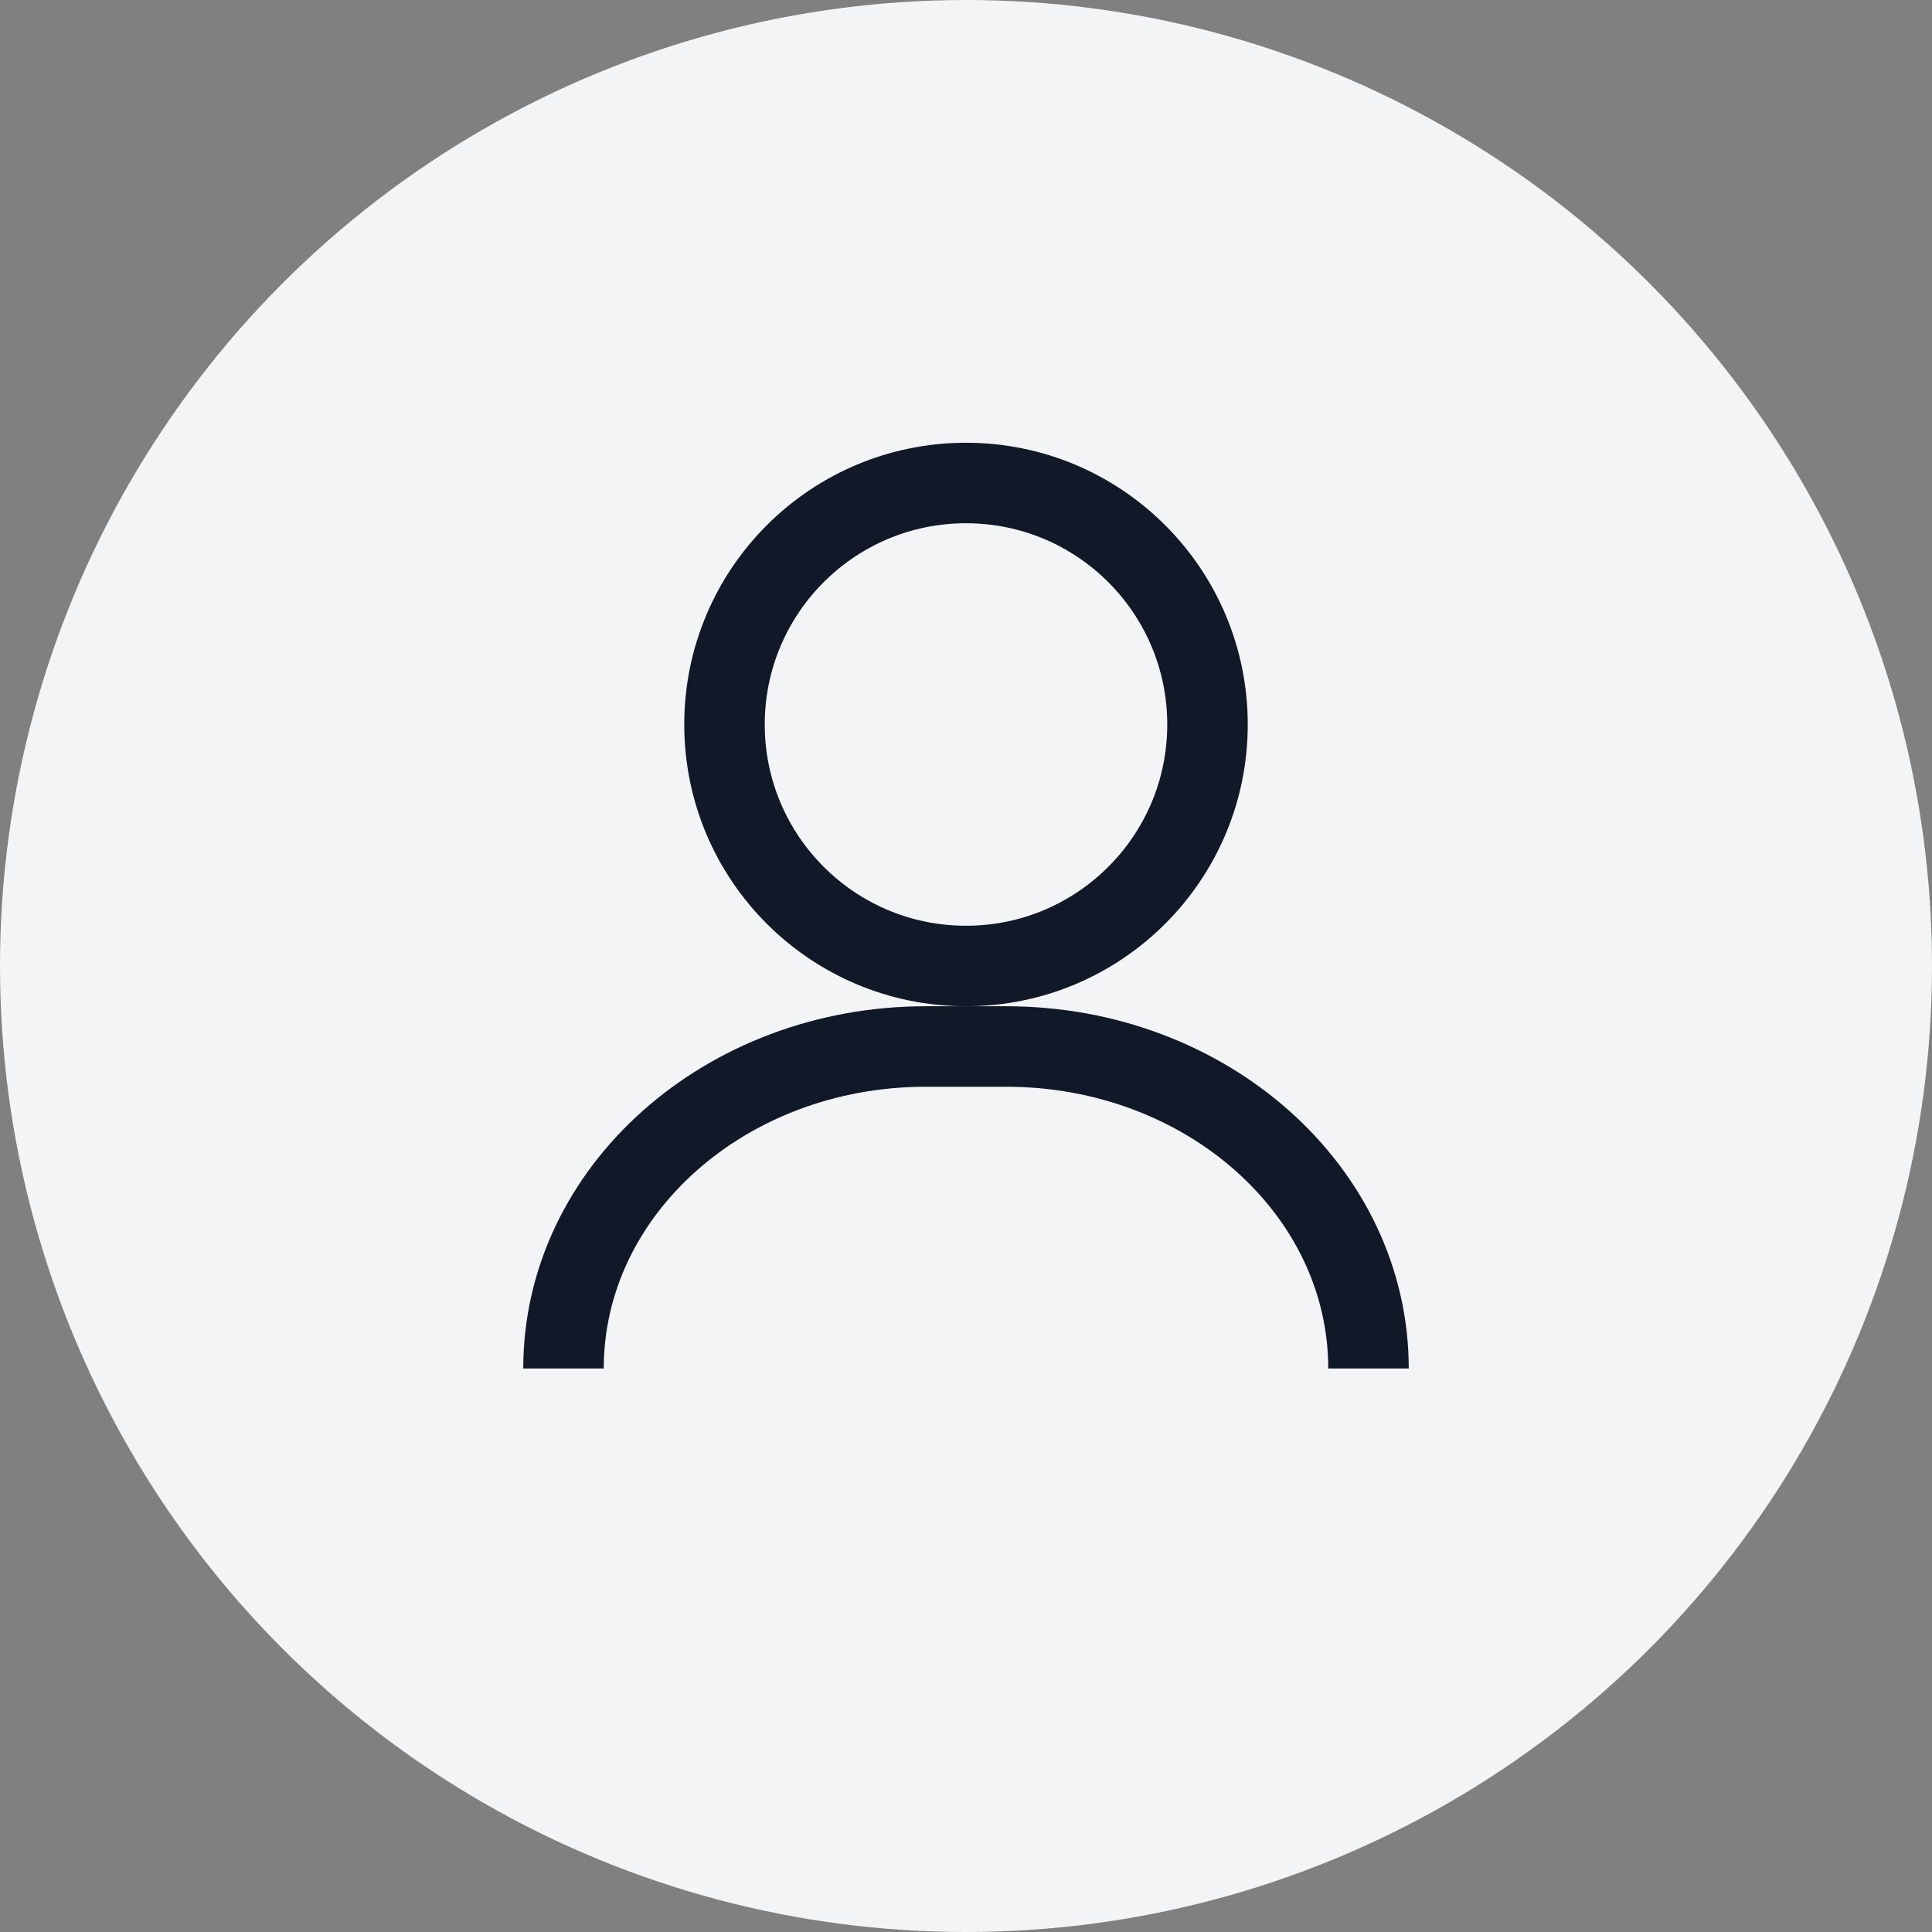 <svg width="48" height="48" viewBox="0 0 48 48" fill="none" xmlns="http://www.w3.org/2000/svg">
  <rect x="0" y="0" width="48" height="48" fill="#808080" stroke="none"/>
  <circle cx="24" cy="24" r="24" fill="#F3F4F6"></circle>
  <path d="M24 24C27.314 24 30 21.314 30 18C30 14.686 27.314 12 24 12C20.686 12 18 14.686 18 18C18 21.314 20.686 24 24 24Z" stroke="#111827" stroke-width="2"></path>
  <path d="M14 34C14 29.582 18.029 26 23 26H25C29.971 26 34 29.582 34 34" stroke="#111827" stroke-width="2"></path>
</svg>

